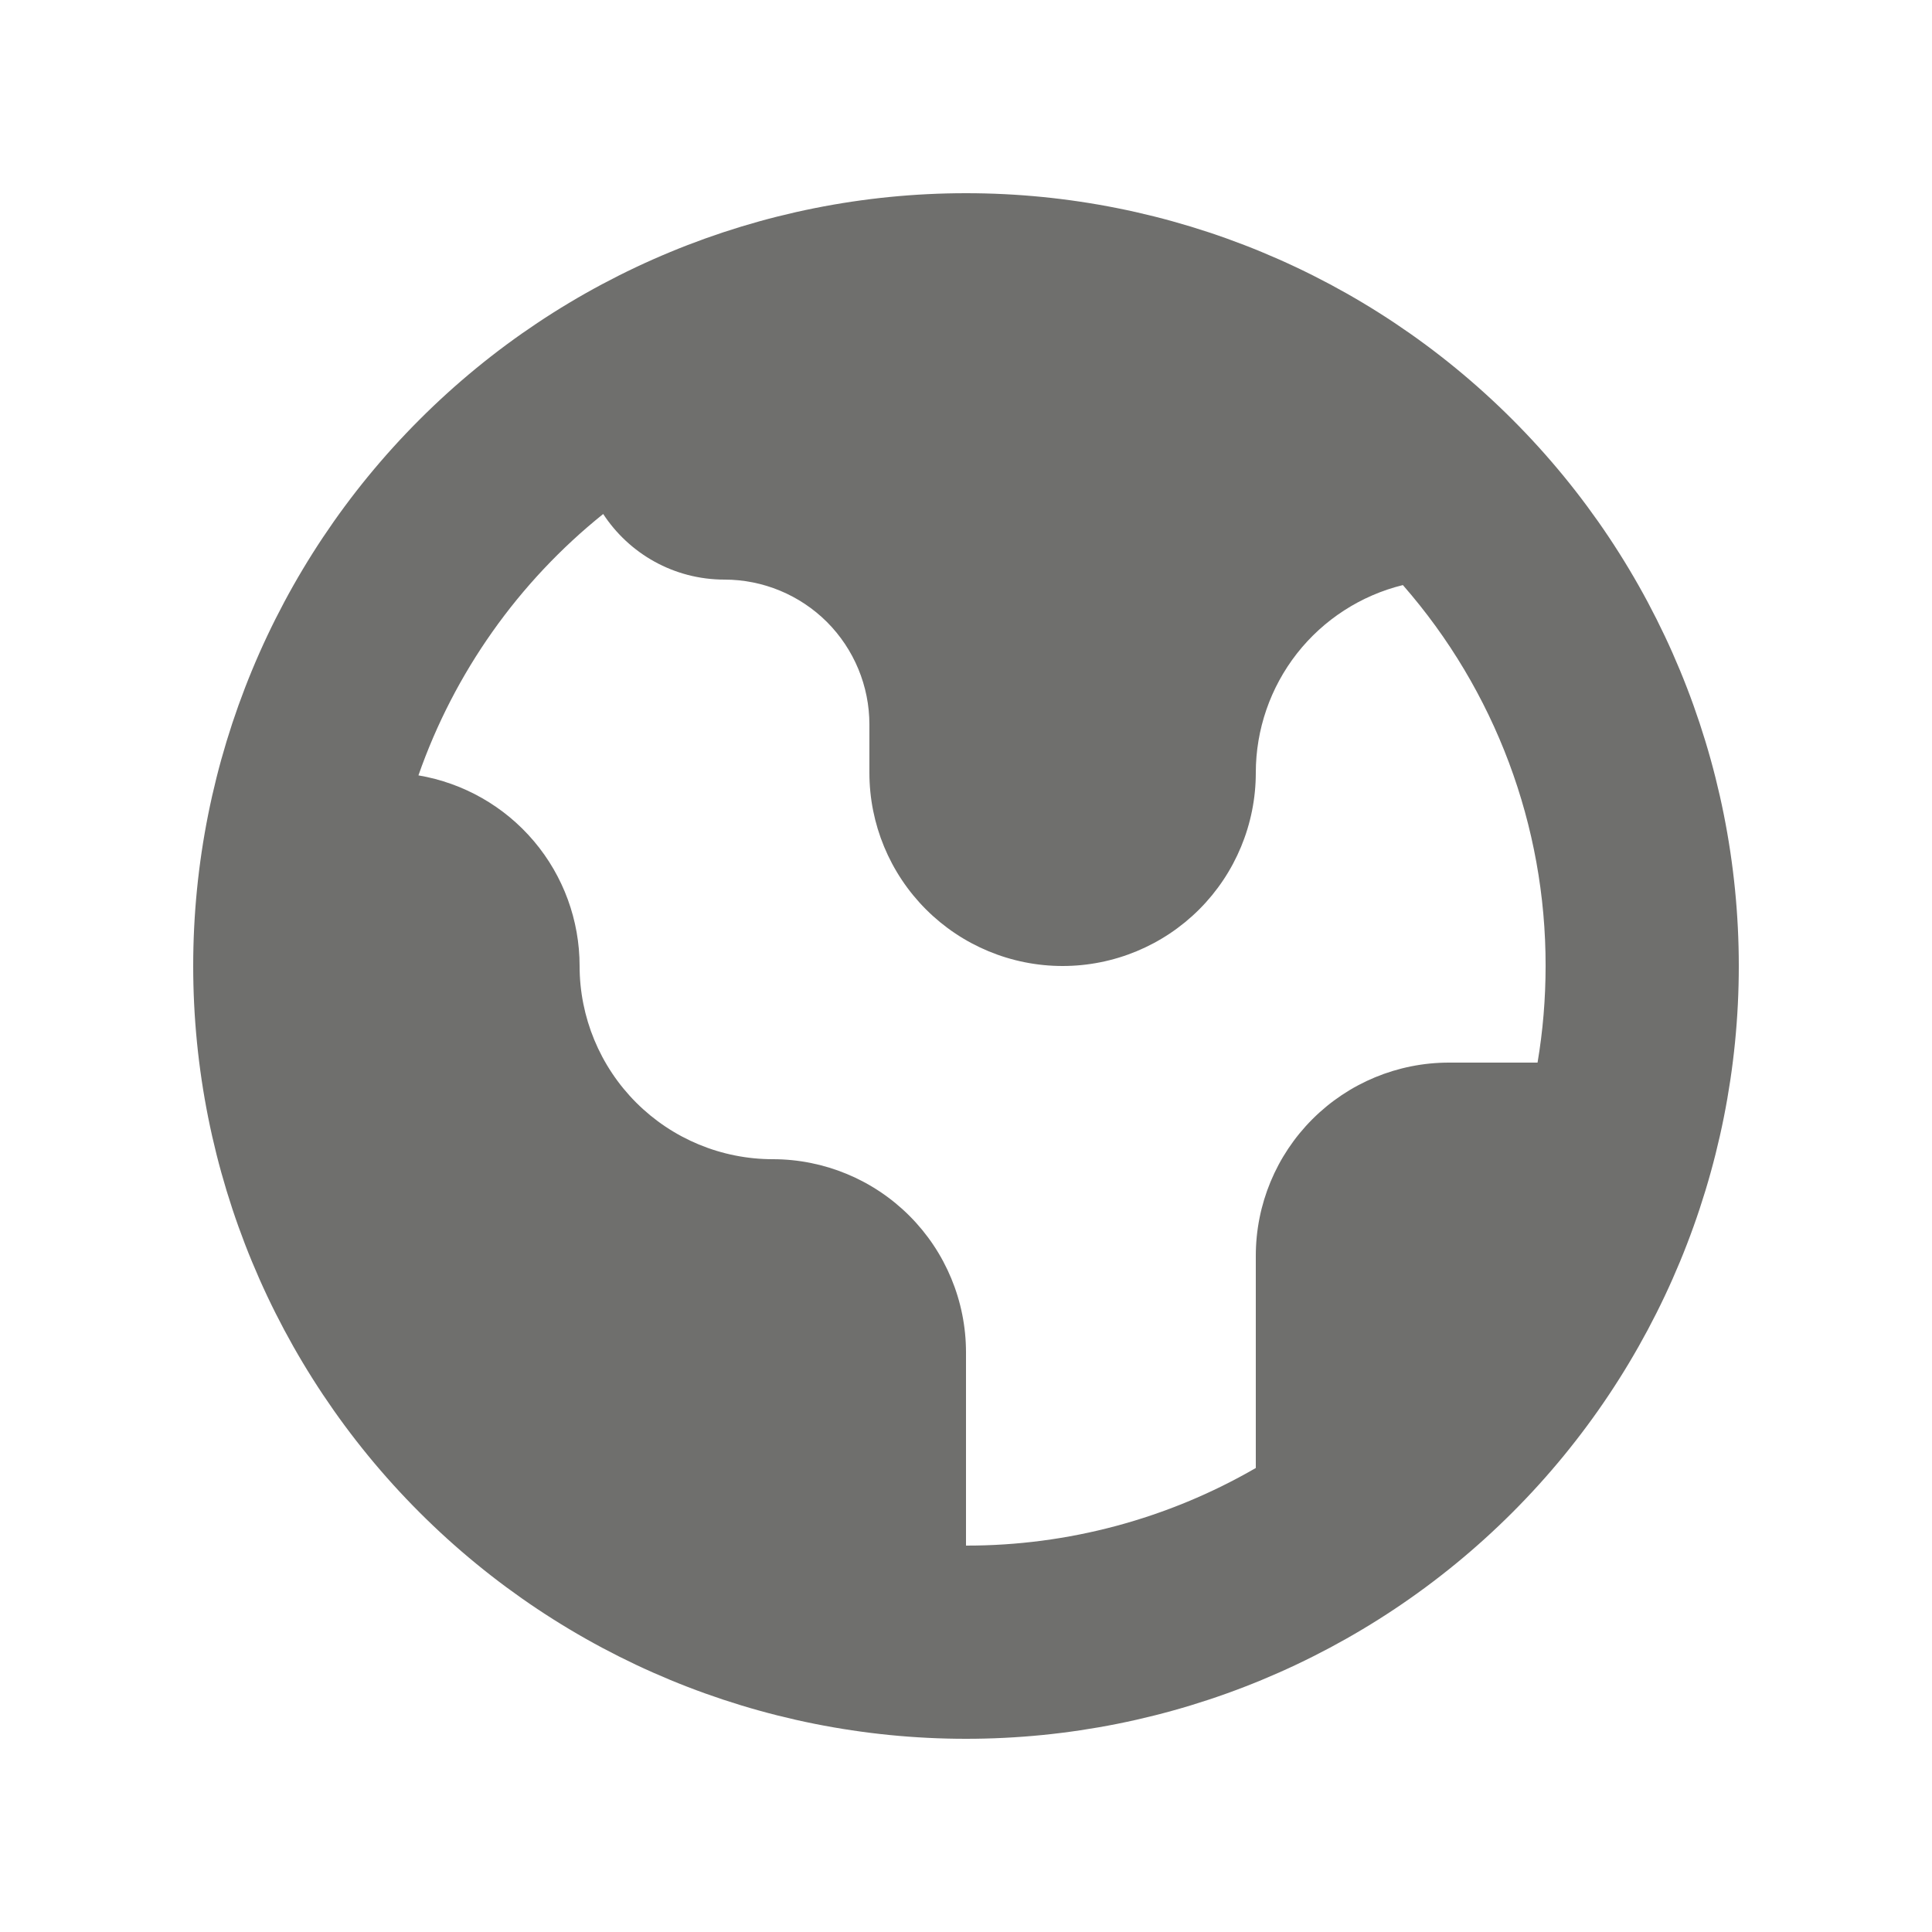 <svg width="24" height="24" viewBox="0 0 24 24" fill="none" xmlns="http://www.w3.org/2000/svg">
<path fill-rule="evenodd" clip-rule="evenodd" d="M12 21.6C14.546 21.6 16.988 20.588 18.788 18.788C20.588 16.988 21.6 14.546 21.6 12C21.6 9.454 20.588 7.012 18.788 5.212C16.988 3.411 14.546 2.4 12 2.4C9.454 2.4 7.012 3.411 5.212 5.212C3.411 7.012 2.4 9.454 2.4 12C2.4 14.546 3.411 16.988 5.212 18.788C7.012 20.588 9.454 21.6 12 21.6ZM5.198 9.632C5.644 8.356 6.439 7.231 7.493 6.385C7.814 6.876 8.369 7.2 9 7.2C9.477 7.2 9.935 7.39 10.273 7.727C10.61 8.065 10.8 8.523 10.8 9V9.6C10.8 10.236 11.053 10.847 11.503 11.297C11.953 11.747 12.563 12 13.2 12C13.836 12 14.447 11.747 14.897 11.297C15.347 10.847 15.6 10.236 15.6 9.6C15.6 9.063 15.78 8.541 16.111 8.118C16.442 7.696 16.906 7.396 17.427 7.268C18.573 8.578 19.203 10.26 19.2 12C19.2 12.408 19.166 12.81 19.1 13.2H18C17.363 13.2 16.753 13.453 16.303 13.903C15.853 14.353 15.6 14.963 15.6 15.6V18.236C14.506 18.869 13.264 19.202 12 19.2V16.8C12 16.163 11.747 15.553 11.297 15.103C10.847 14.653 10.236 14.4 9.6 14.4C8.963 14.4 8.353 14.147 7.903 13.697C7.453 13.247 7.2 12.636 7.2 12C7.2 11.432 6.999 10.883 6.633 10.45C6.266 10.016 5.758 9.727 5.198 9.632Z" fill="#6F6F6D"/>
</svg>
